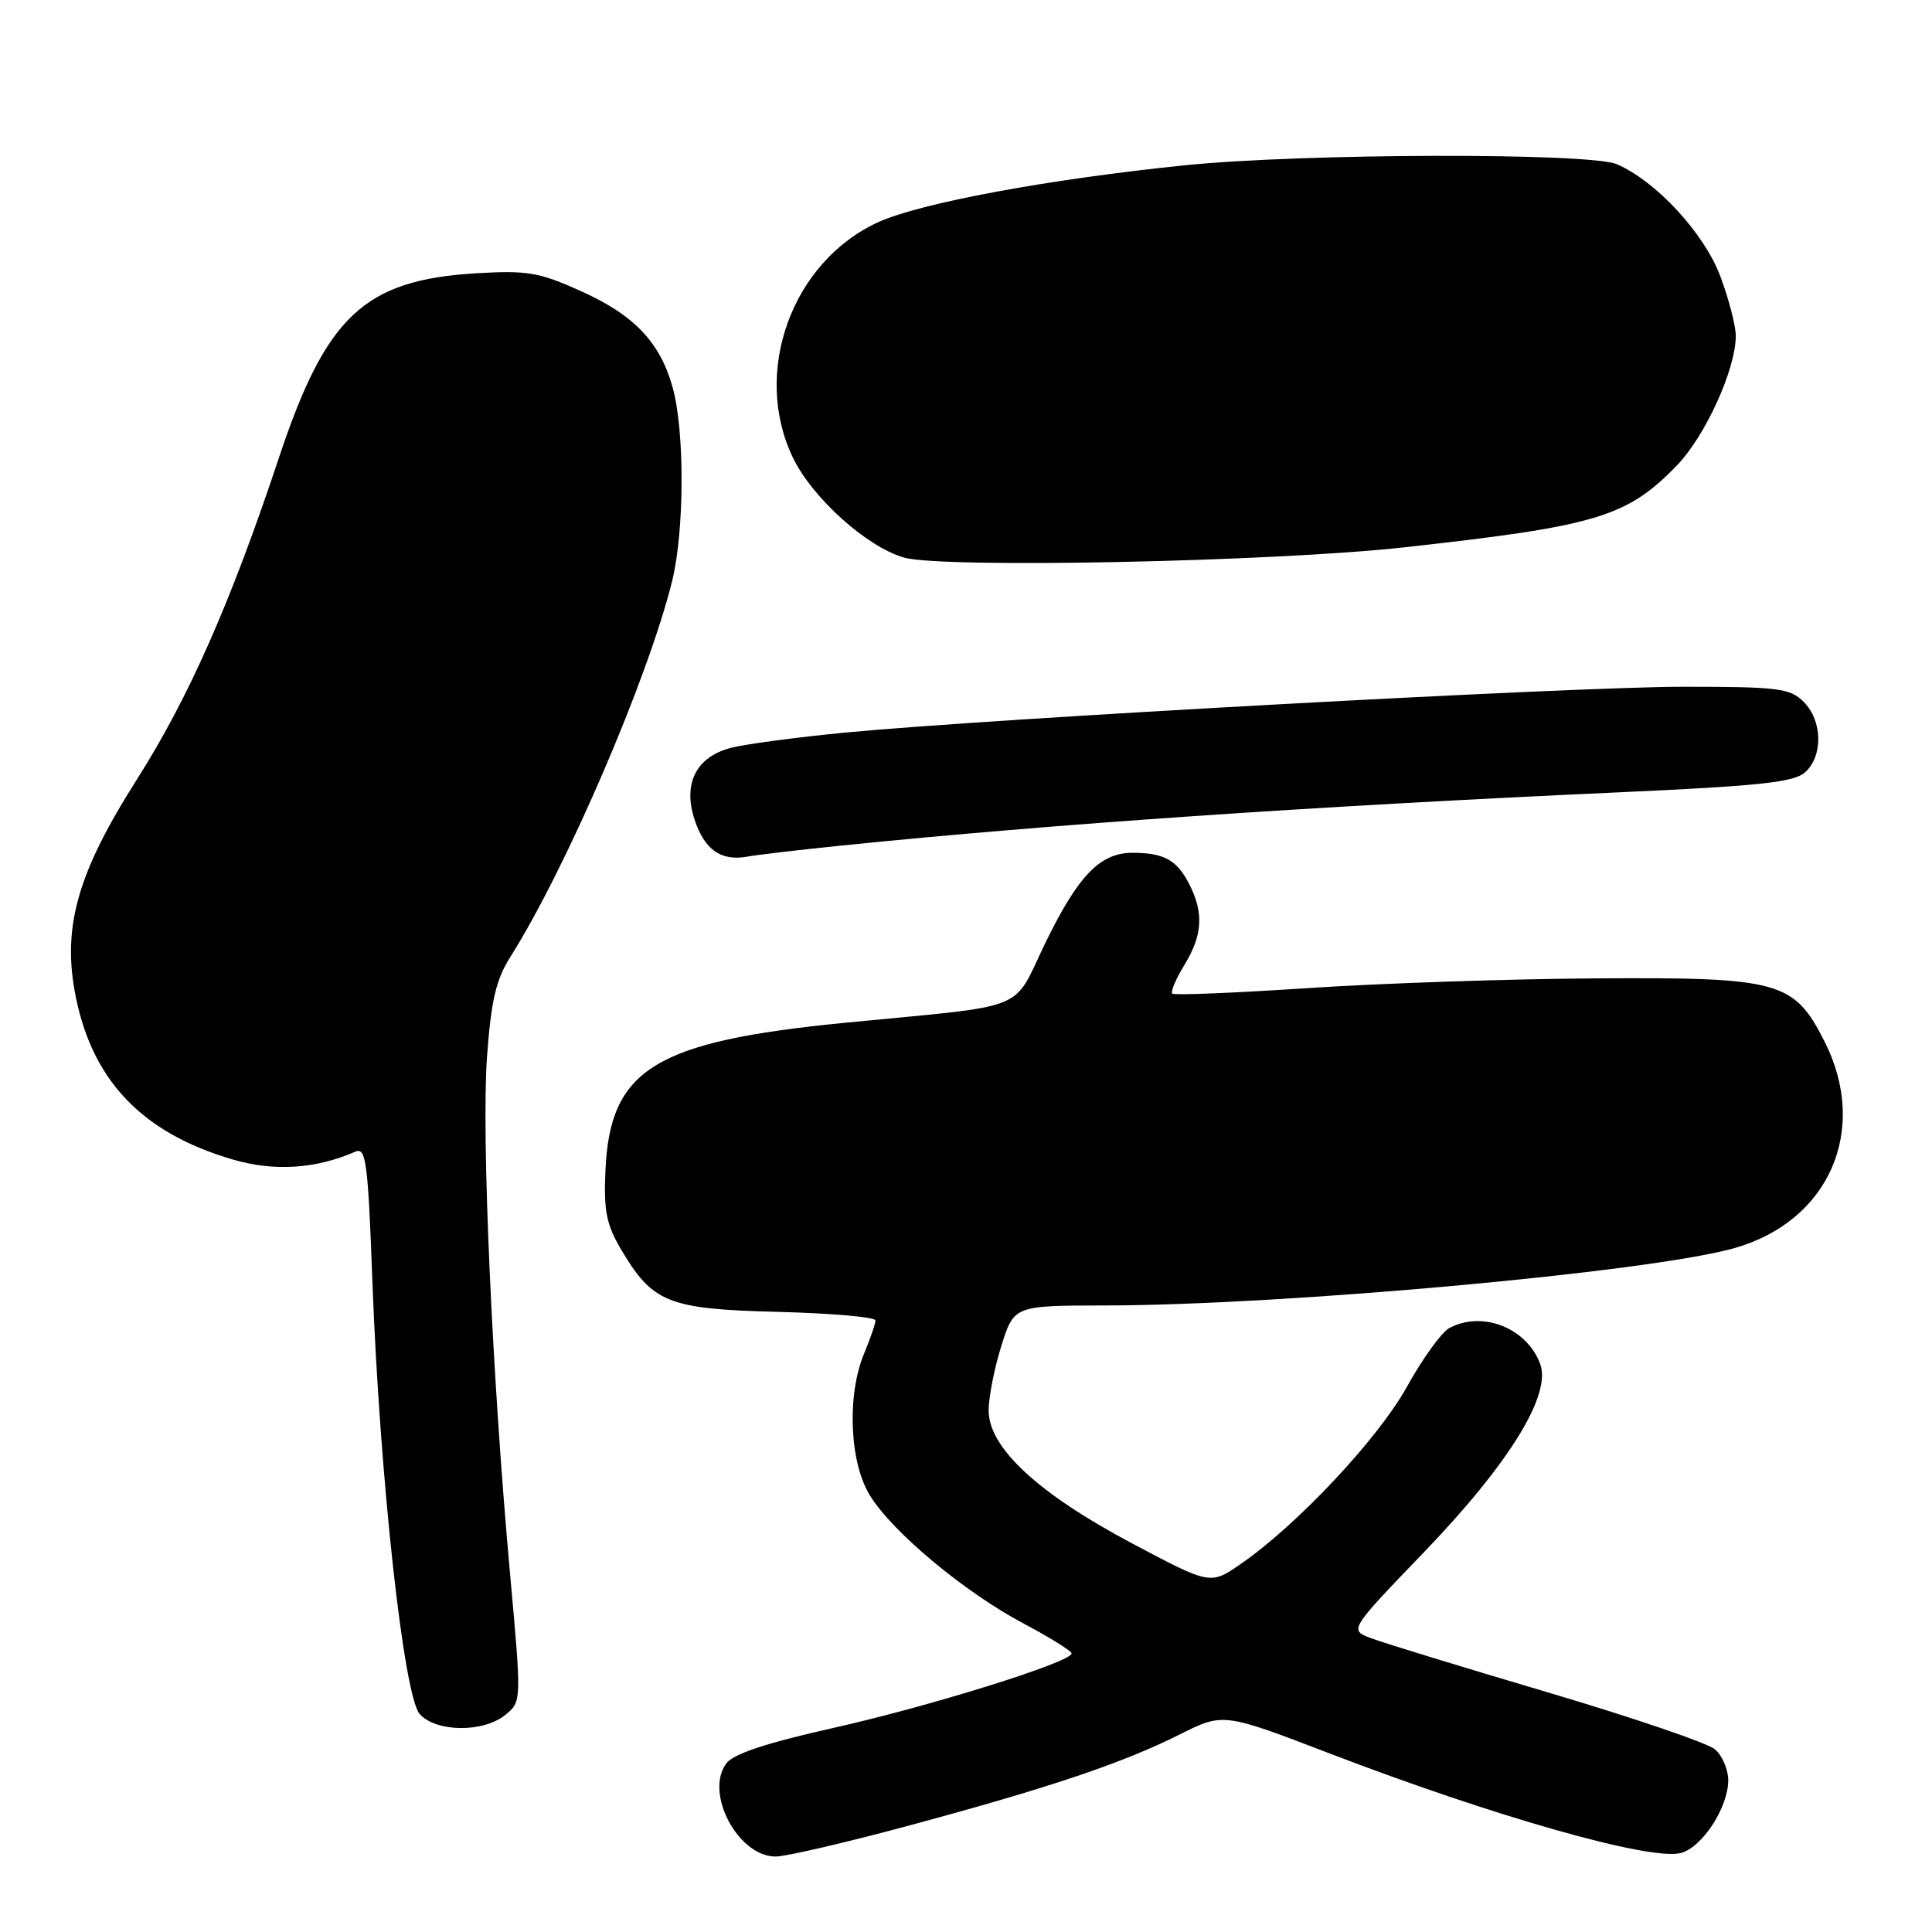 <?xml version="1.0" encoding="UTF-8" standalone="no"?>
<!DOCTYPE svg PUBLIC "-//W3C//DTD SVG 1.1//EN" "http://www.w3.org/Graphics/SVG/1.1/DTD/svg11.dtd" >
<svg xmlns="http://www.w3.org/2000/svg" xmlns:xlink="http://www.w3.org/1999/xlink" version="1.1" viewBox="0 0 256 256">
 <g >
 <path fill="currentColor"
d=" M 120.35 241.92 C 138.94 236.92 148.73 233.63 156.29 229.84 C 162.08 226.93 162.08 226.93 176.29 232.38 C 198.09 240.74 218.63 246.56 222.69 245.54 C 225.52 244.83 228.99 239.53 229.00 235.90 C 229.00 234.48 228.21 232.63 227.25 231.80 C 226.29 230.97 216.28 227.56 205.00 224.22 C 193.72 220.88 183.21 217.66 181.64 217.06 C 178.78 215.97 178.78 215.97 188.64 205.72 C 200.00 193.91 205.63 184.78 204.07 180.69 C 202.26 175.92 196.41 173.64 192.03 175.98 C 191.02 176.53 188.50 180.01 186.44 183.73 C 182.61 190.64 171.90 202.06 164.37 207.26 C 160.37 210.01 160.37 210.01 149.94 204.47 C 137.54 197.89 131.00 191.82 131.00 186.90 C 131.00 185.12 131.76 181.27 132.68 178.34 C 134.37 173.00 134.37 173.00 146.43 172.98 C 170.17 172.95 218.28 168.58 229.68 165.42 C 242.35 161.91 247.71 149.74 241.75 137.98 C 237.71 130.01 235.79 129.48 211.50 129.64 C 199.95 129.71 182.68 130.30 173.13 130.94 C 163.58 131.57 155.57 131.90 155.33 131.66 C 155.09 131.42 155.81 129.71 156.94 127.86 C 159.37 123.88 159.53 120.93 157.54 117.07 C 155.91 113.93 154.20 113.00 150.05 113.00 C 145.78 113.00 142.87 116.01 138.55 124.87 C 134.00 134.23 136.84 133.09 112.00 135.52 C 86.80 137.99 80.86 141.63 80.23 154.98 C 79.98 160.33 80.33 162.20 82.21 165.41 C 86.45 172.64 88.47 173.46 103.07 173.83 C 110.18 174.01 116.00 174.52 116.00 174.96 C 116.00 175.40 115.33 177.37 114.50 179.35 C 112.20 184.86 112.56 193.76 115.26 198.14 C 118.26 203.02 127.80 210.97 135.62 215.12 C 139.12 216.98 141.99 218.76 141.99 219.09 C 142.01 220.22 123.37 226.05 110.55 228.93 C 101.58 230.94 97.18 232.39 96.24 233.66 C 93.33 237.58 97.79 246.00 102.78 246.00 C 104.11 246.00 112.02 244.17 120.35 241.92 Z  M 66.95 227.24 C 69.12 225.48 69.12 225.48 67.58 208.49 C 65.19 182.09 63.78 150.45 64.53 140.06 C 65.07 132.60 65.72 129.82 67.61 126.82 C 75.02 115.09 85.86 89.90 89.06 77.00 C 90.70 70.35 90.74 57.06 89.12 51.30 C 87.45 45.32 84.01 41.72 76.90 38.54 C 71.43 36.08 69.83 35.81 63.11 36.21 C 48.28 37.10 43.22 41.83 36.96 60.65 C 30.58 79.85 24.97 92.54 18.12 103.31 C 10.46 115.35 8.34 122.49 9.87 131.18 C 11.94 142.93 18.64 150.09 30.88 153.65 C 36.36 155.25 41.84 154.89 47.09 152.60 C 48.50 151.99 48.76 153.96 49.34 169.70 C 50.31 195.69 53.49 224.78 55.62 227.13 C 57.80 229.54 64.04 229.60 66.95 227.24 Z  M 111.50 112.04 C 139.60 109.18 173.75 106.84 214.45 104.99 C 233.25 104.14 237.72 103.66 239.20 102.32 C 241.59 100.16 241.49 95.49 239.00 93.00 C 237.19 91.19 235.67 91.00 223.02 91.00 C 208.32 91.00 131.68 95.19 112.00 97.07 C 105.67 97.68 98.89 98.58 96.91 99.08 C 92.26 100.26 90.45 103.80 92.04 108.62 C 93.35 112.59 95.55 114.14 99.00 113.51 C 100.38 113.26 106.00 112.60 111.50 112.04 Z  M 186.00 72.53 C 211.52 69.72 215.57 68.51 222.16 61.71 C 225.96 57.80 230.00 48.93 230.00 44.50 C 230.00 43.17 229.08 39.63 227.96 36.63 C 225.82 30.91 219.45 24.01 214.24 21.76 C 210.65 20.21 172.63 20.31 157.00 21.90 C 138.99 23.74 121.97 26.89 116.39 29.43 C 104.91 34.66 99.60 49.34 105.08 60.67 C 107.67 66.01 114.86 72.47 119.79 73.88 C 124.85 75.34 168.69 74.44 186.00 72.53 Z "/>
</g>
</svg>